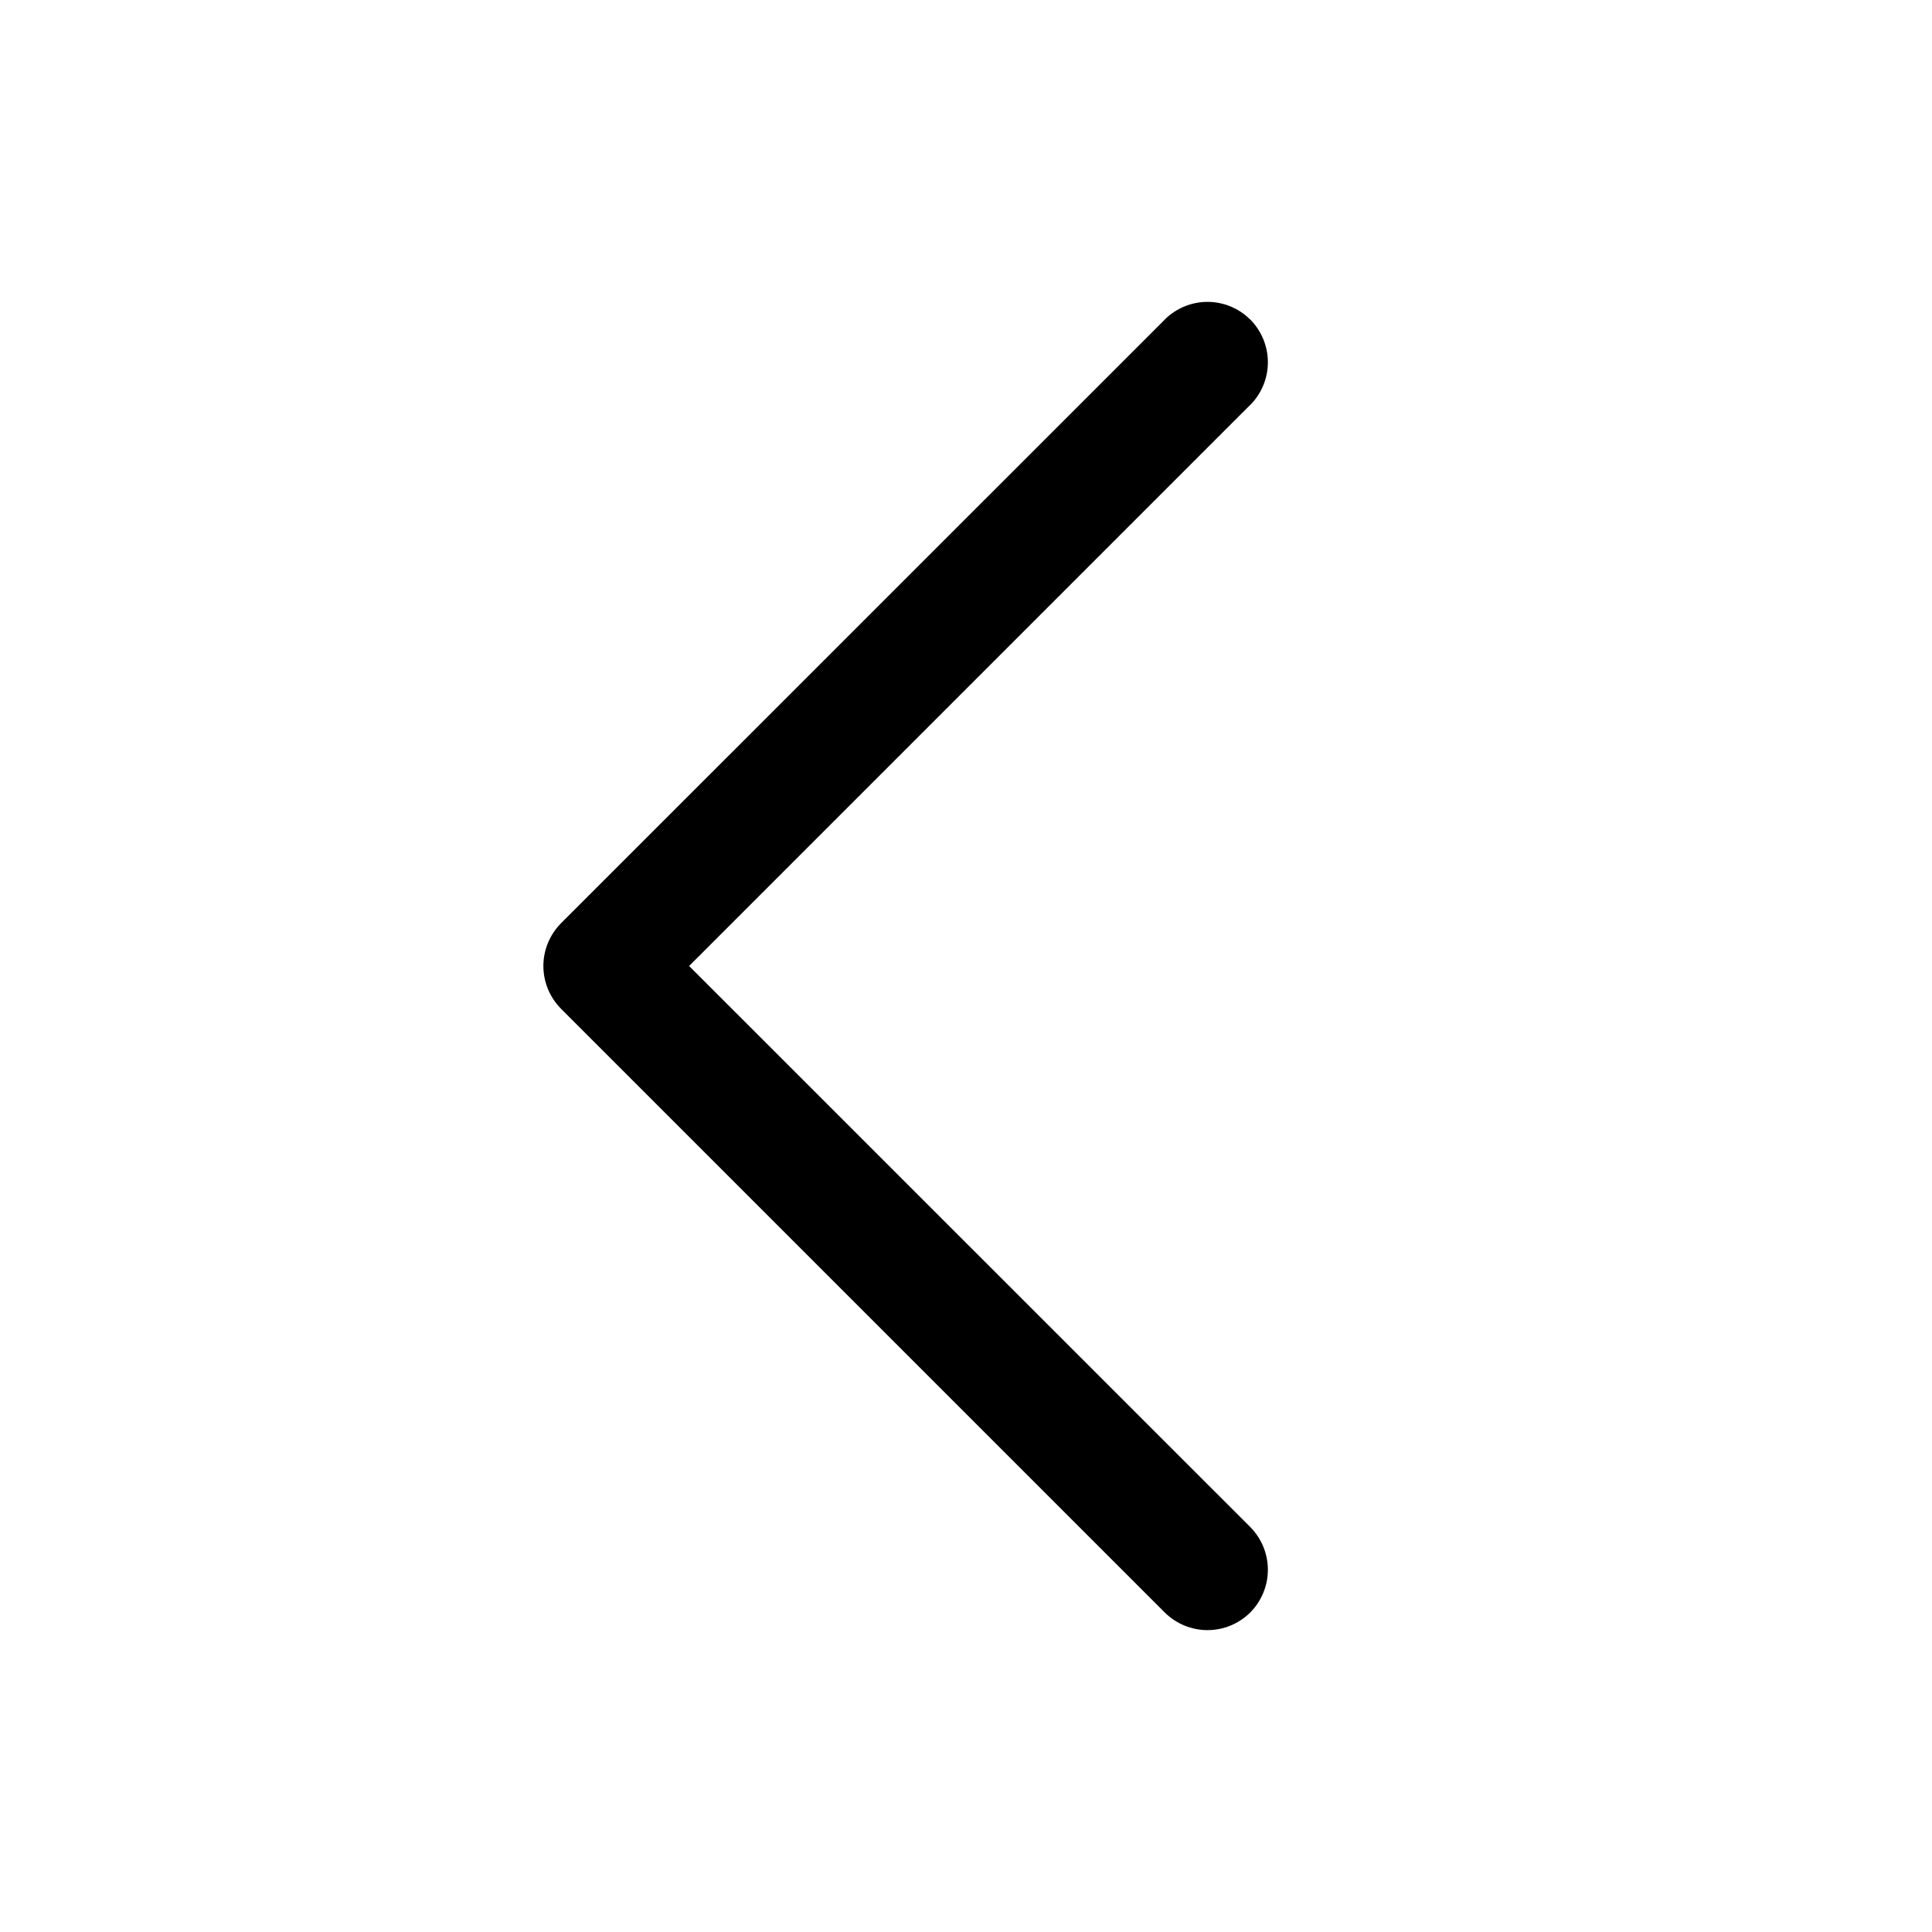 <svg width="16" height="16" viewBox="0 0 16 16" fill="none" xmlns="http://www.w3.org/2000/svg">
  <path
    d="M10.353 3.354L10.354 3.354C10.447 3.26 10.5 3.133 10.5 3C10.5 2.867 10.447 2.74 10.354 2.646L10.353 2.646L10.349 2.642L10.349 2.642C10.256 2.551 10.13 2.5 10 2.5C9.867 2.5 9.74 2.553 9.646 2.646L9.646 2.647L4.646 7.646C4.553 7.74 4.5 7.867 4.5 8C4.5 8.133 4.553 8.26 4.646 8.354L9.646 13.354C9.74 13.447 9.867 13.5 10 13.5C10.133 13.5 10.26 13.447 10.354 13.354C10.447 13.26 10.5 13.133 10.5 13C10.5 12.867 10.447 12.74 10.354 12.646L5.707 8L10.353 3.354Z"
    fill="currentColor"/>
</svg>
